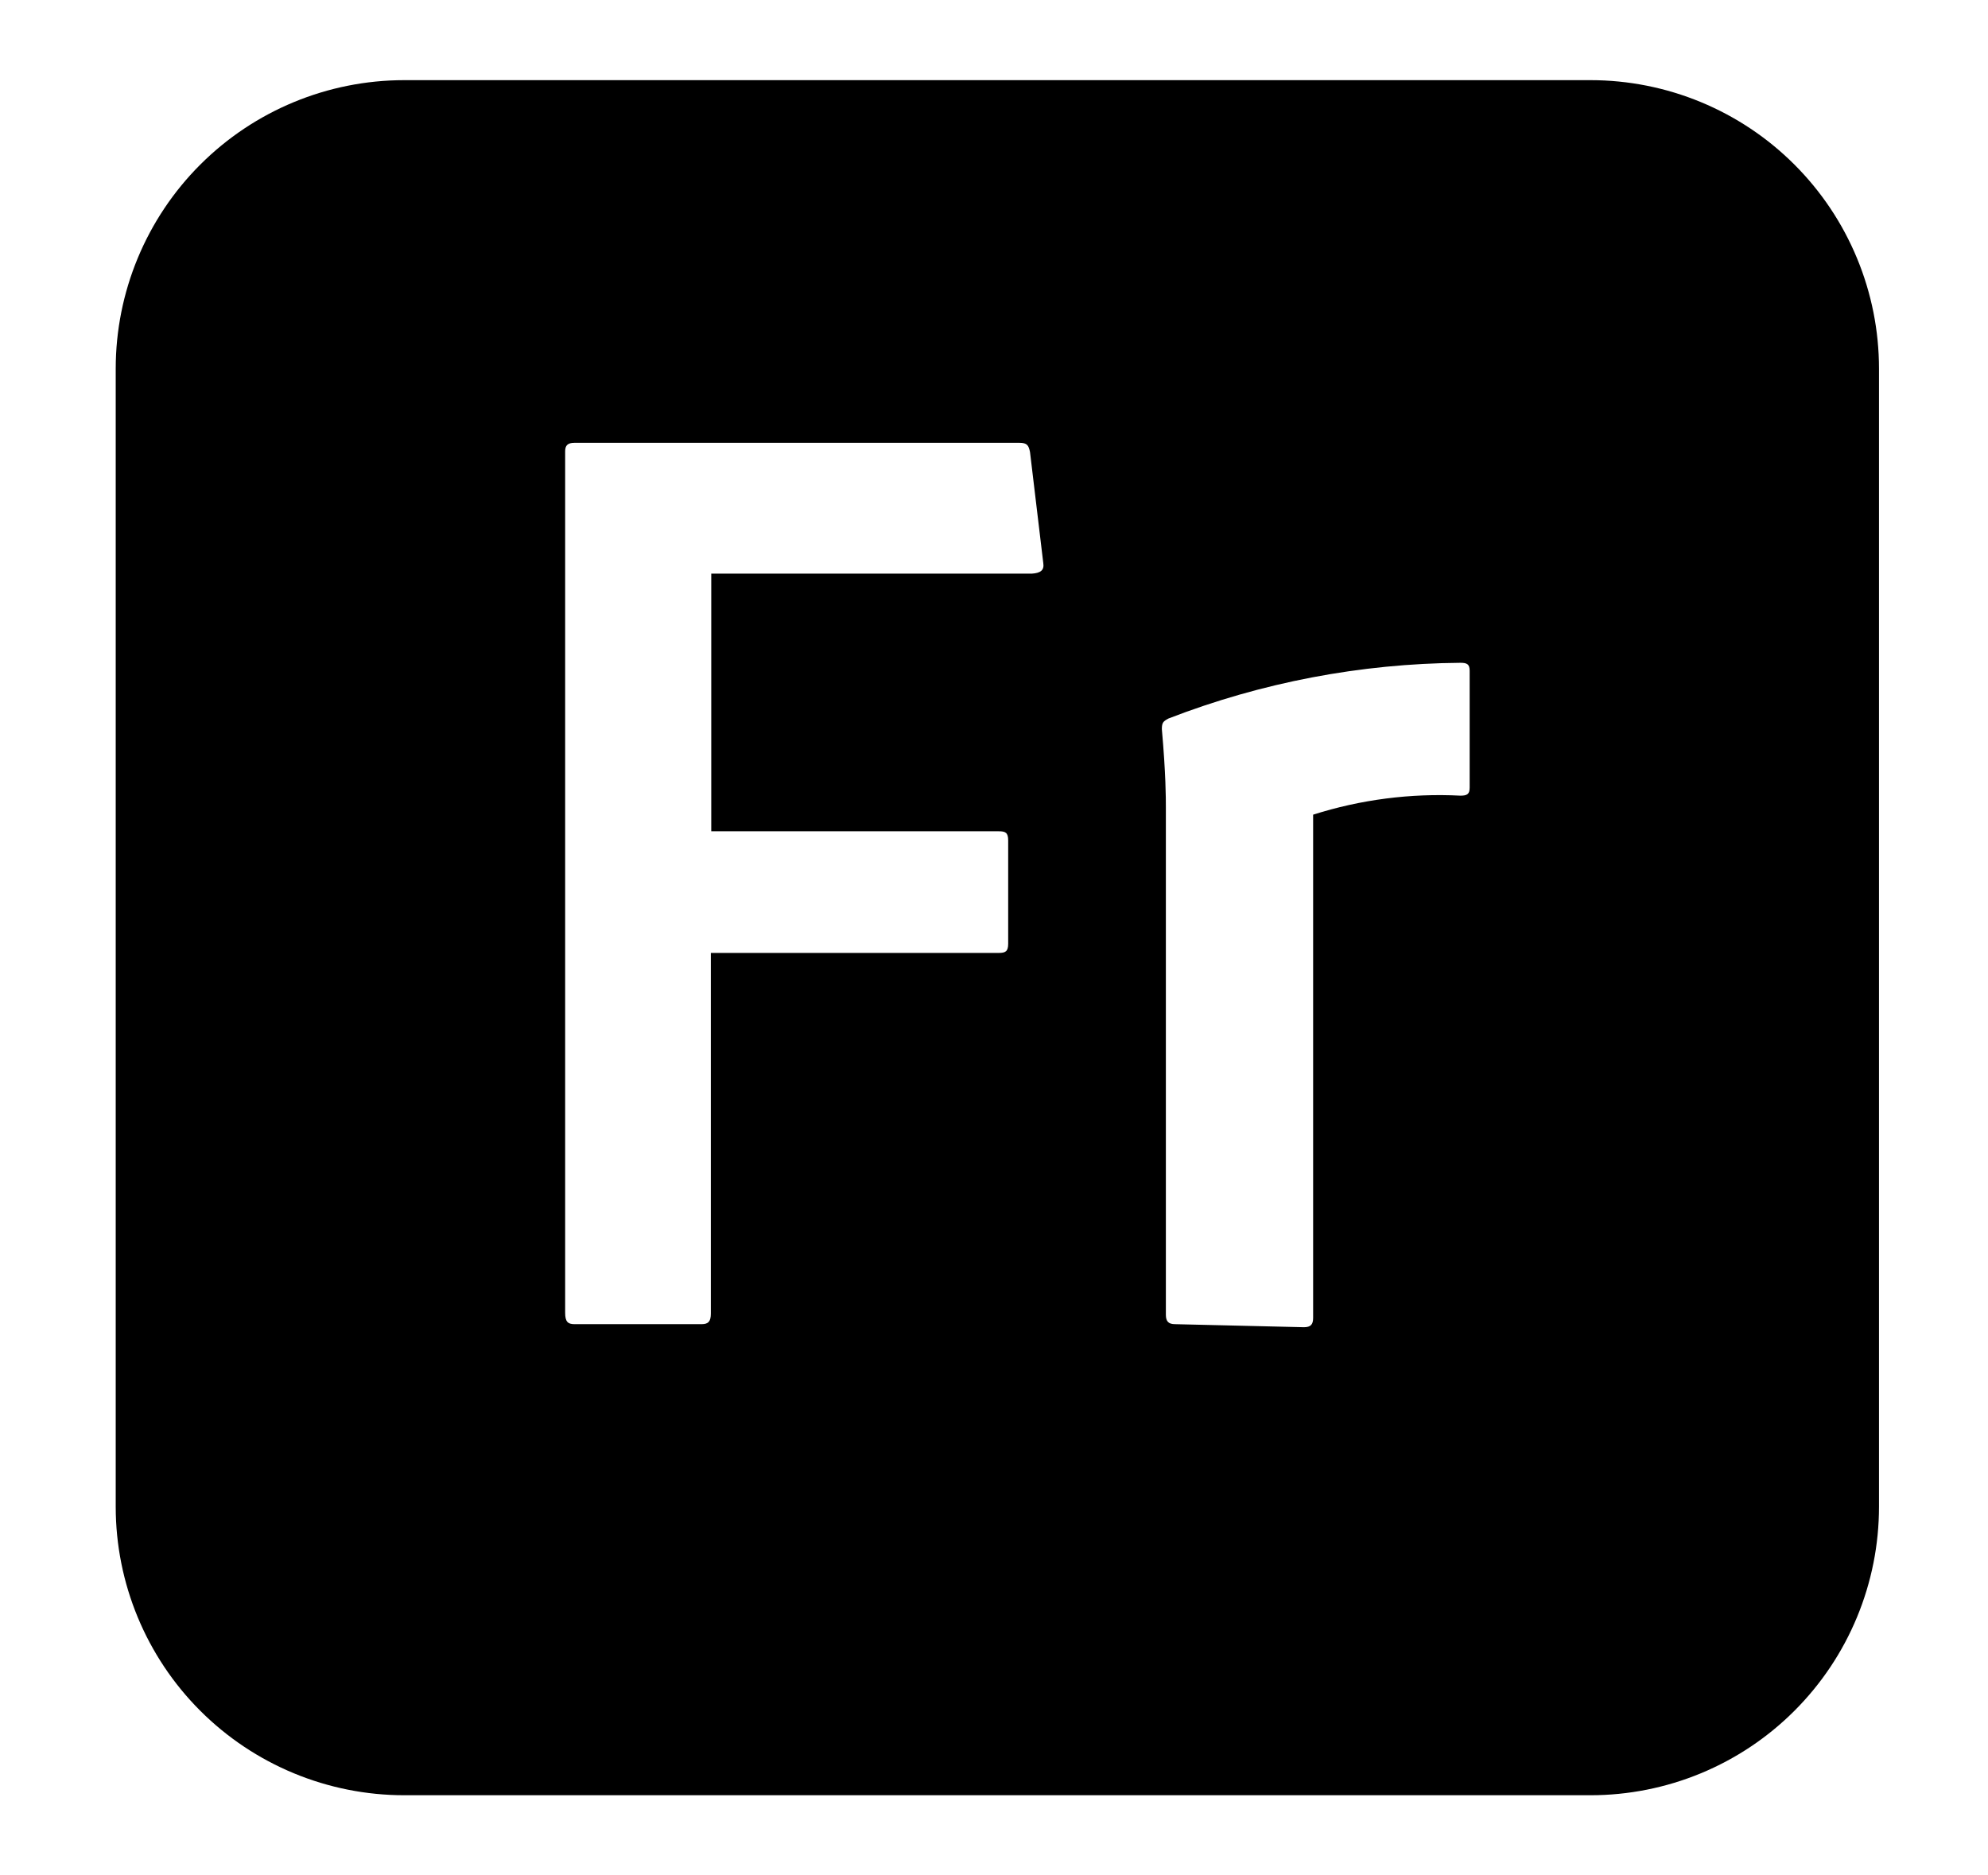 <svg width="53" height="50" viewBox="0 0 53 50" fill="none" xmlns="http://www.w3.org/2000/svg">
<path d="M42.402 2.137H10.778C8.738 2.137 6.781 2.947 5.338 4.39C3.896 5.832 3.085 7.789 3.085 9.829V40.171C3.085 42.211 3.896 44.168 5.338 45.61C6.781 47.053 8.738 47.863 10.778 47.863H42.402C43.412 47.863 44.412 47.664 45.345 47.278C46.279 46.891 47.127 46.325 47.841 45.61C48.555 44.896 49.122 44.048 49.508 43.115C49.895 42.181 50.094 41.181 50.094 40.171V9.829C50.094 8.819 49.895 7.819 49.508 6.885C49.122 5.952 48.555 5.104 47.841 4.39C47.127 3.675 46.279 3.109 45.345 2.722C44.412 2.336 43.412 2.137 42.402 2.137V2.137ZM27.509 15.294H18.962V22.163H26.627C26.803 22.163 26.878 22.195 26.878 22.409V25.16C26.878 25.369 26.803 25.406 26.627 25.406H18.951V35.021C18.951 35.235 18.881 35.304 18.705 35.304H15.313C15.137 35.304 15.067 35.235 15.067 35V12.03C15.067 11.875 15.137 11.806 15.313 11.806H27.177C27.386 11.806 27.423 11.875 27.46 12.051L27.813 15.005C27.845 15.203 27.744 15.278 27.509 15.294ZM39.181 20.999C39.181 21.175 39.111 21.213 38.935 21.213C37.606 21.145 36.276 21.317 35.008 21.72V35.139C35.008 35.315 34.939 35.385 34.763 35.385L31.328 35.304C31.152 35.304 31.082 35.23 31.082 35.053V21.528C31.082 21.282 31.082 20.646 30.975 19.439C30.975 19.263 31.013 19.231 31.152 19.156C33.635 18.195 36.272 17.692 38.935 17.671C39.111 17.671 39.181 17.708 39.181 17.885V20.999Z" fill="black"/>
</svg>

